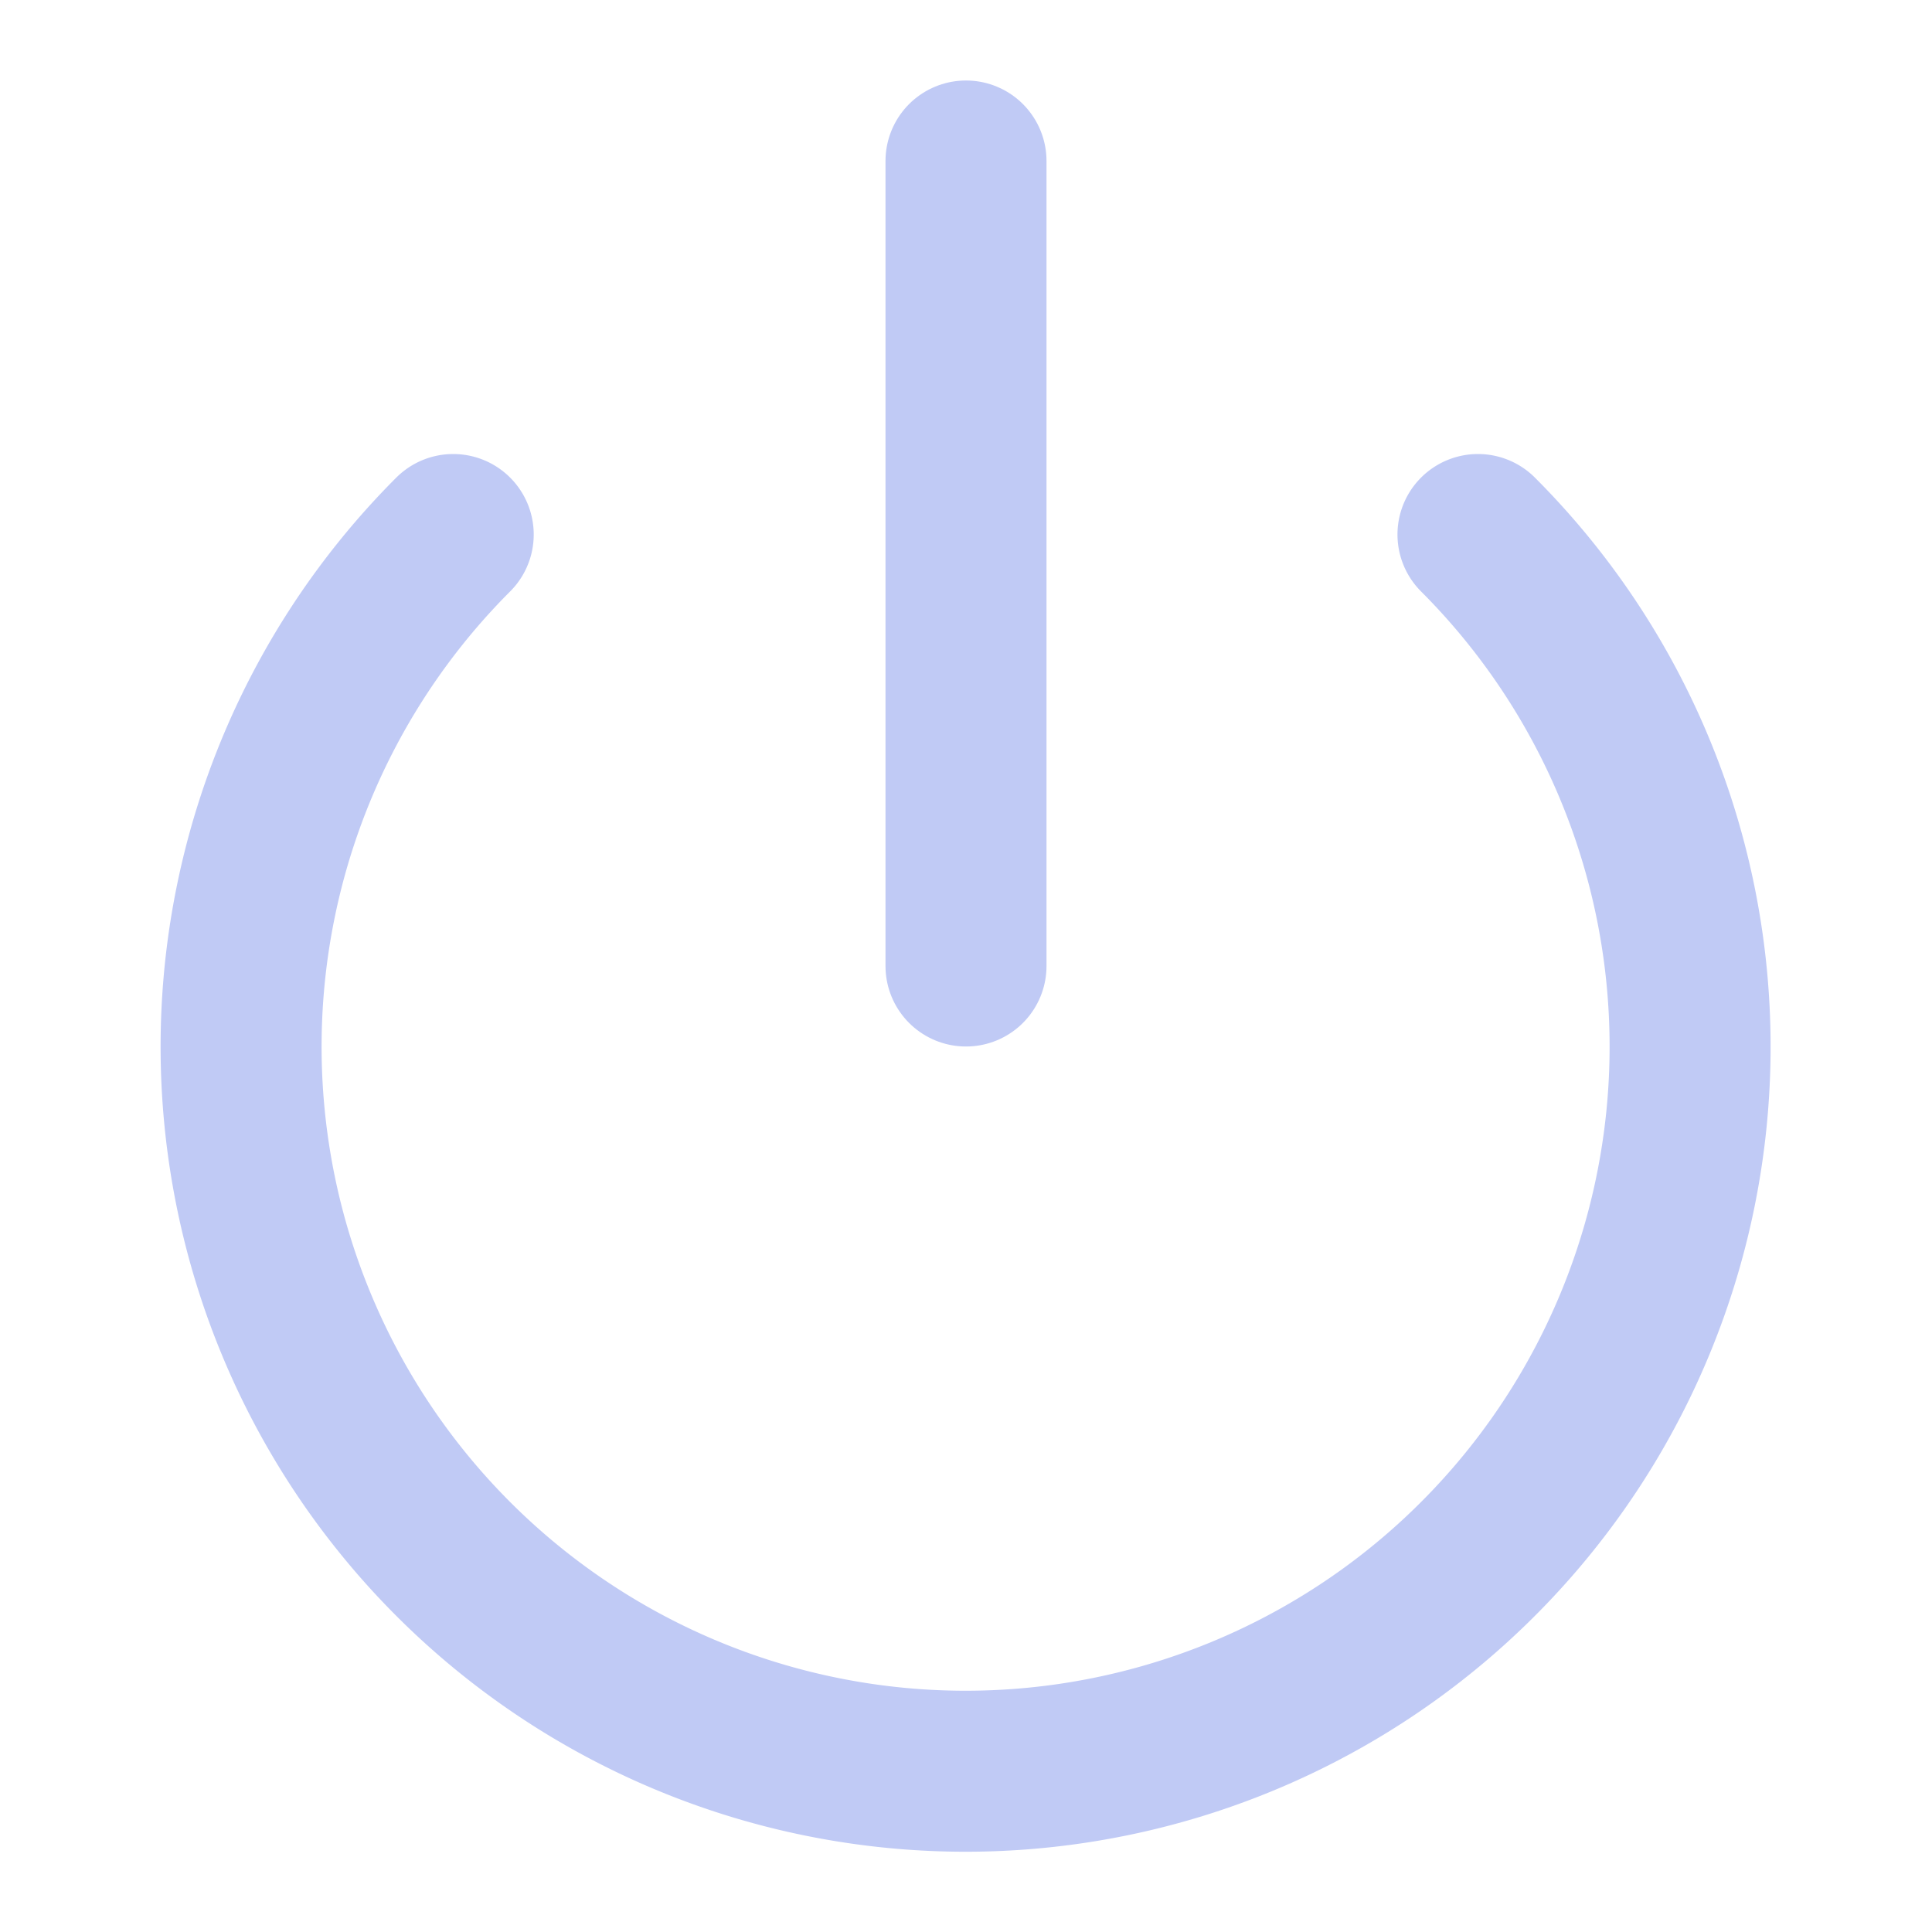 <svg xmlns="http://www.w3.org/2000/svg" width="24" height="24" viewBox="0 0 24 24" fill="none" stroke="#c0caf5" stroke-width="2" stroke-linecap="round" stroke-linejoin="round">
  <path d="M18.36 6.64a9 9 0 1 1-12.73 0"></path>
  <line x1="12" y1="2" x2="12" y2="12"></line>
</svg>